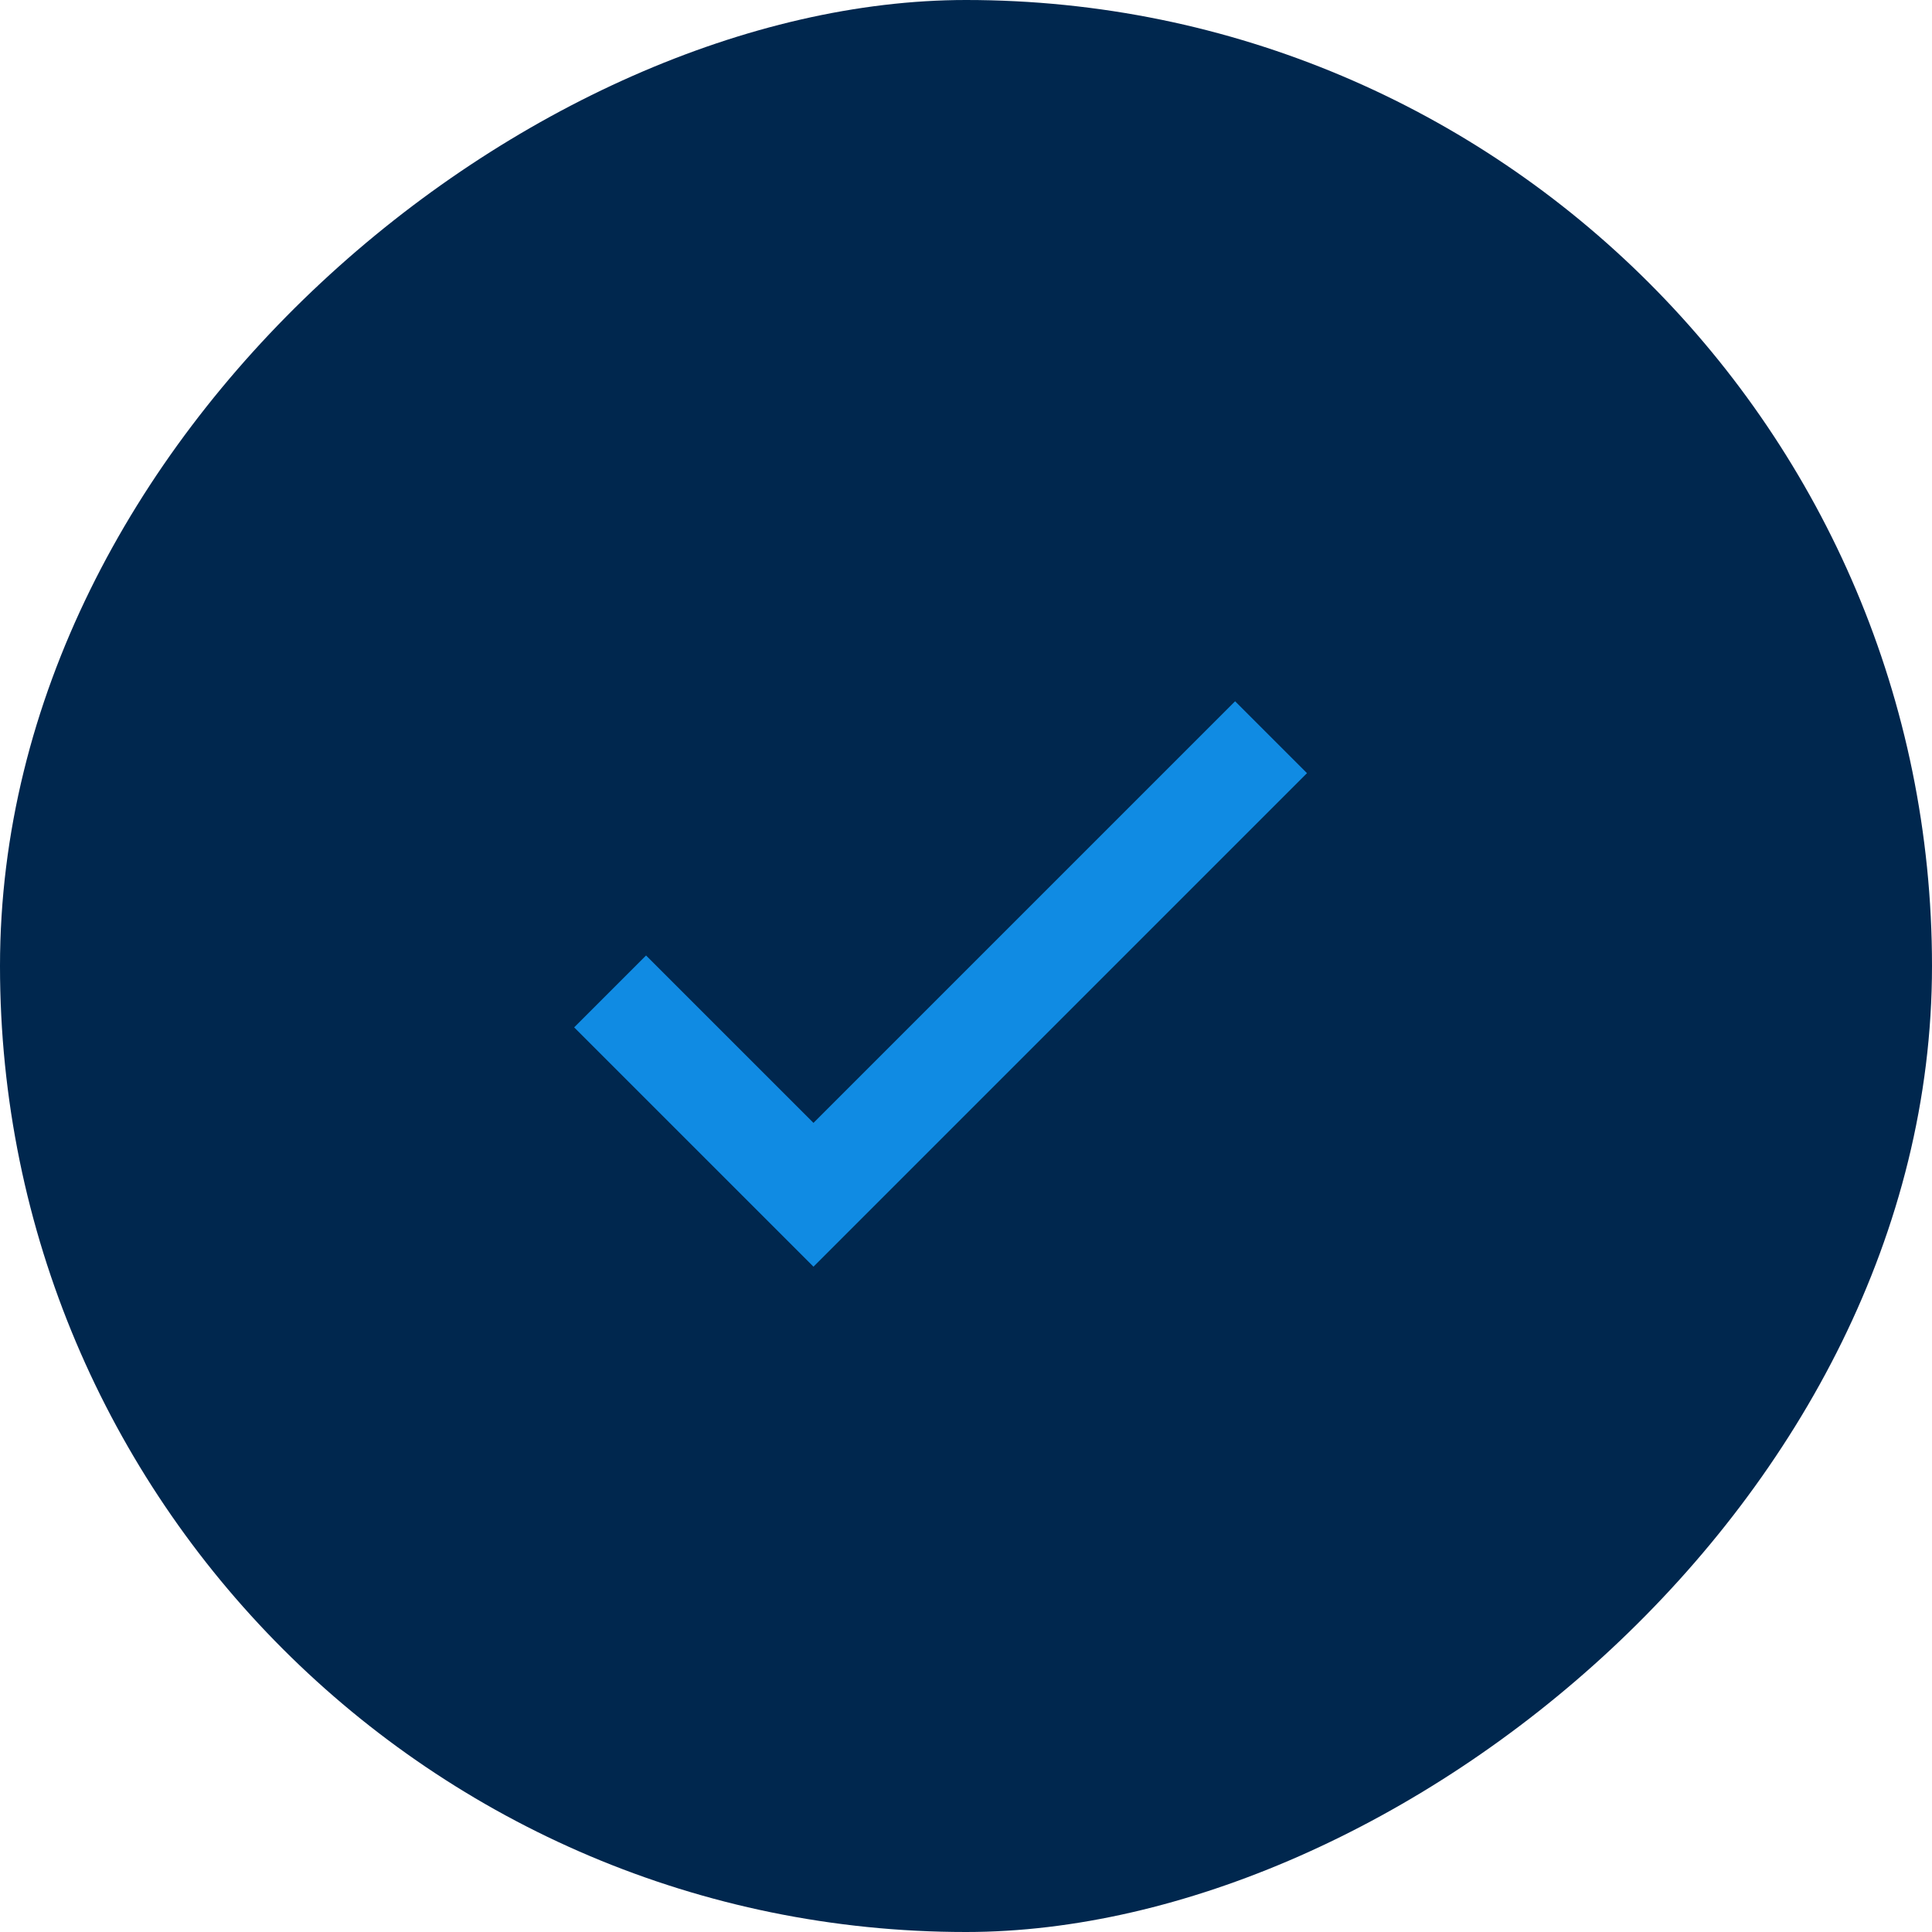 <svg width="38" height="38" viewBox="0 0 38 38" fill="none" xmlns="http://www.w3.org/2000/svg">
<rect y="38" width="38" height="38" rx="19" transform="rotate(-90 0 38)" fill="#00274E"/>
<path d="M12 19.5L16 23.5L25 14.5" stroke="#108BE3" stroke-width="2"/>
</svg>
